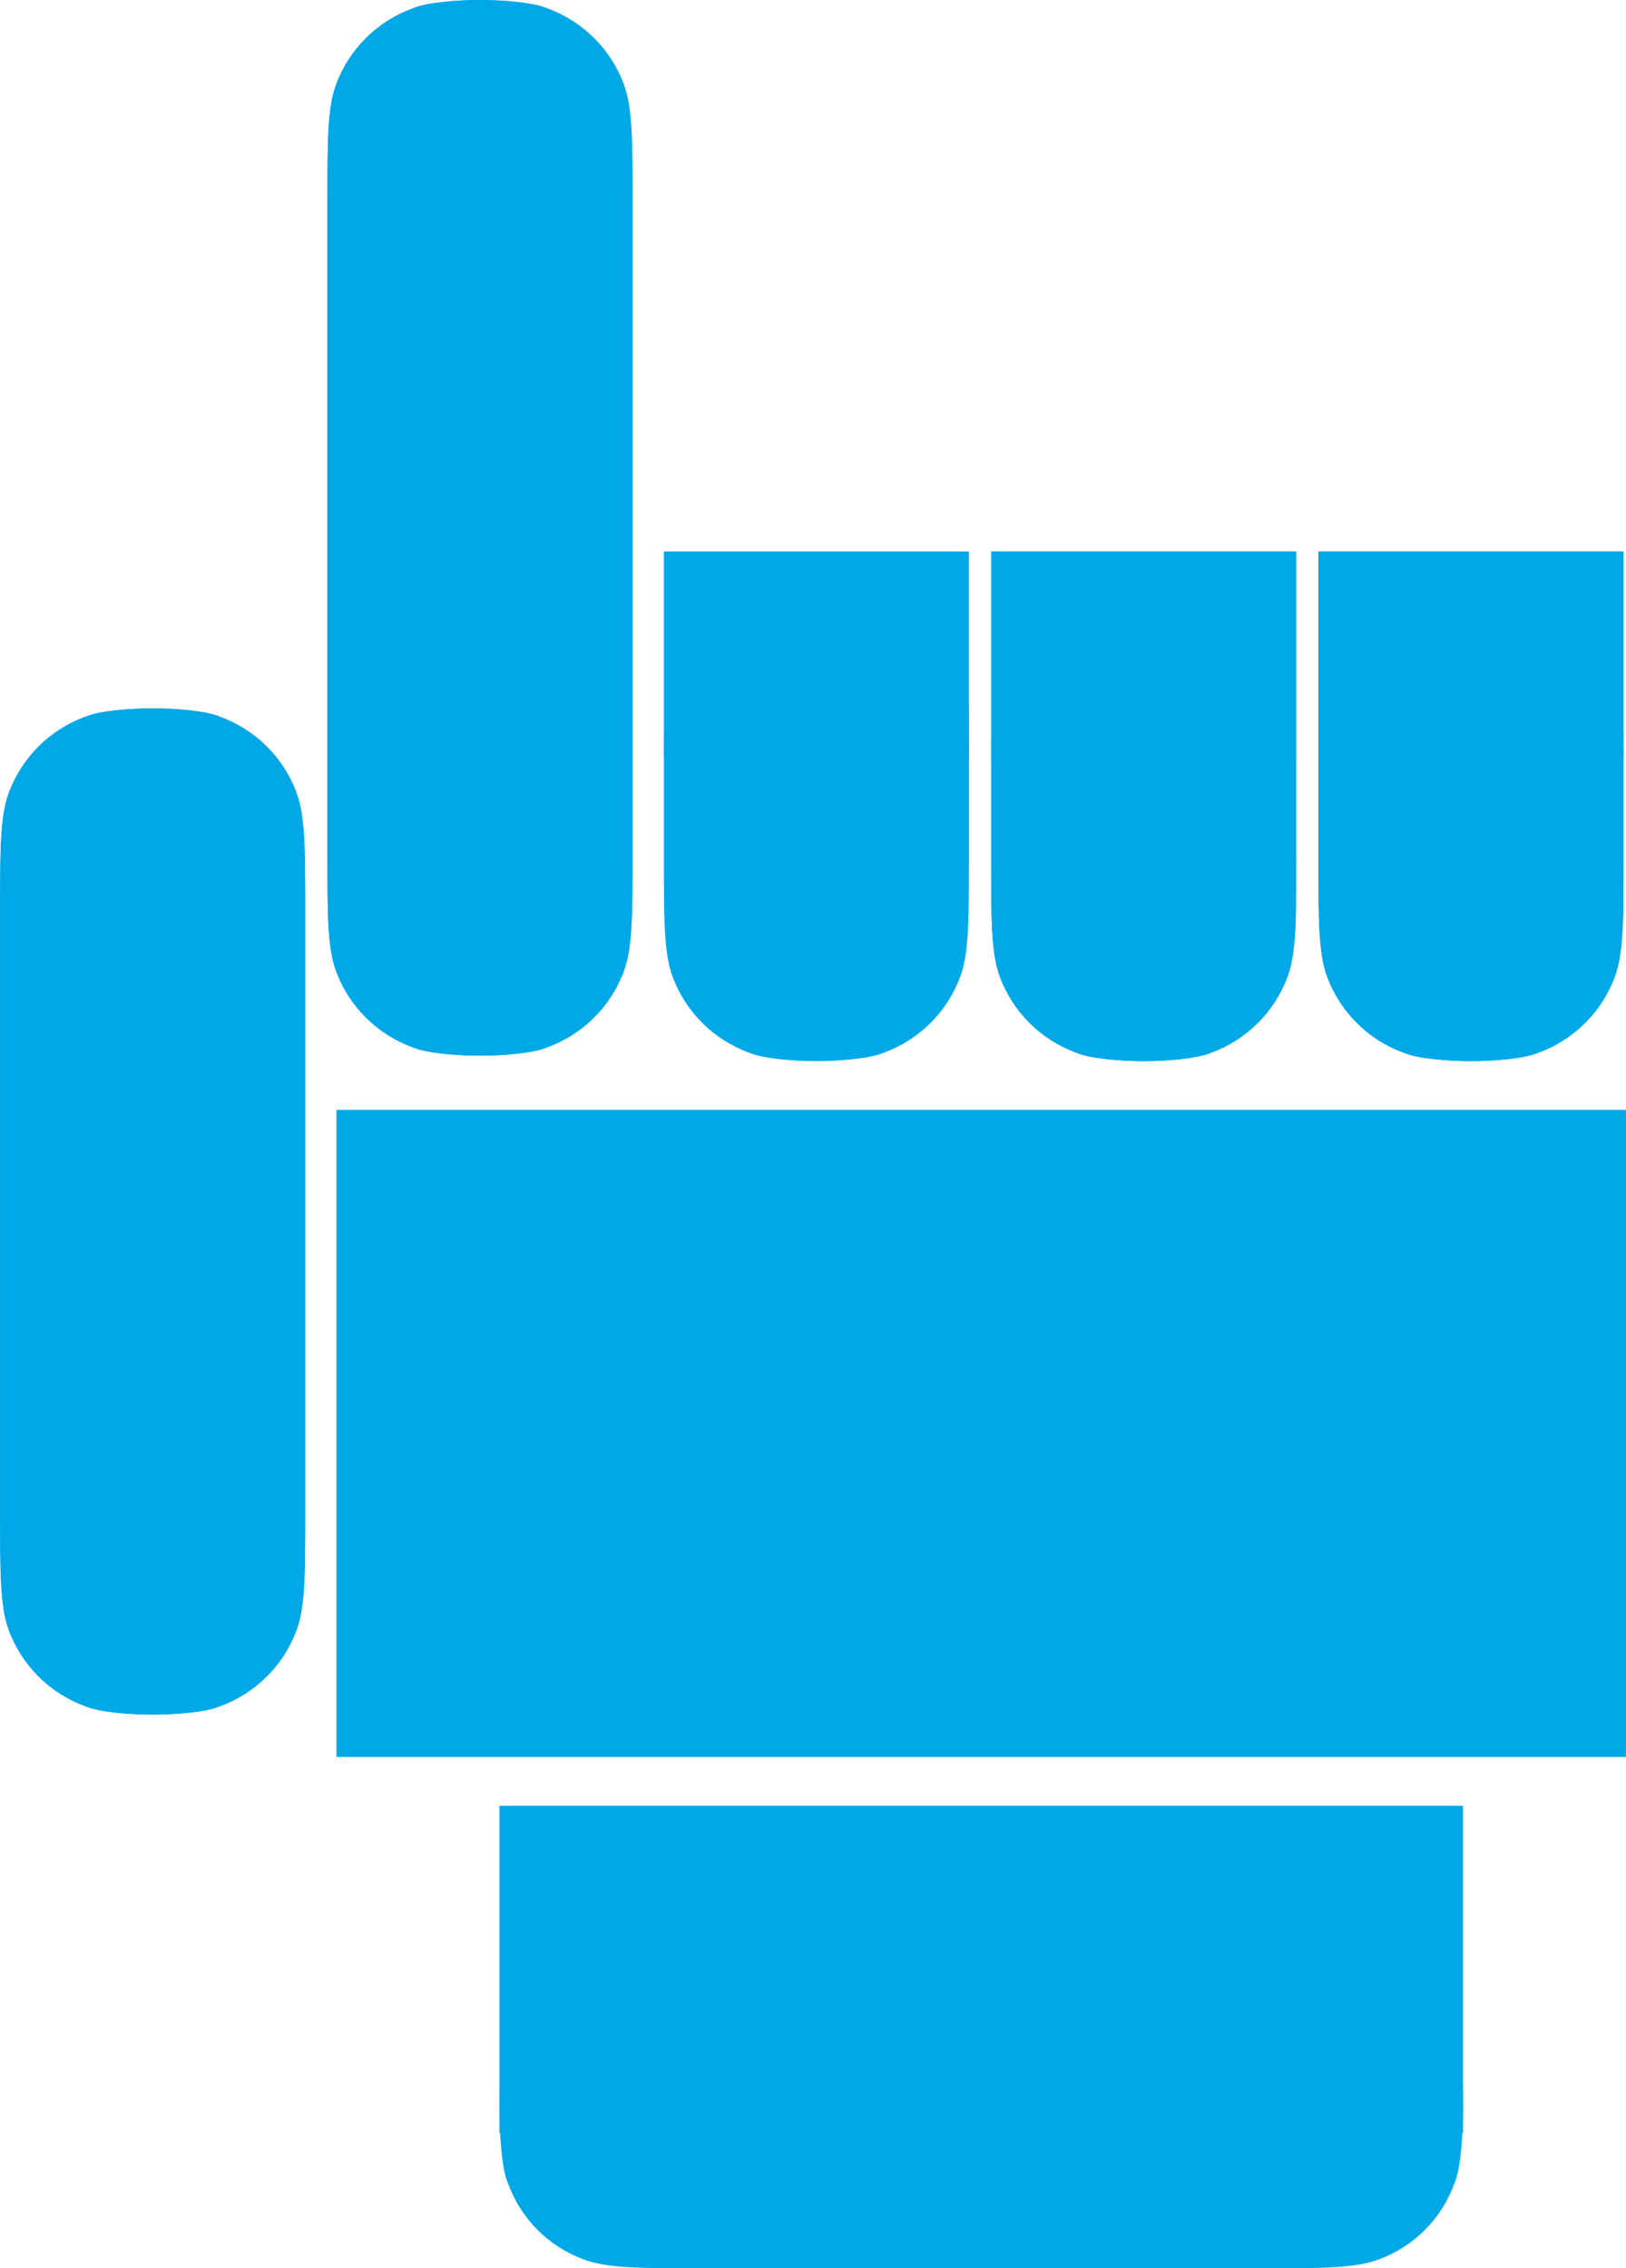 <!-- Created with Inkscape (http://www.inkscape.org/) -->
<svg width="34.41" height="48" version="1.1" viewBox="0 0 754.95 1053.3" xmlns="http://www.w3.org/2000/svg" xmlns:xlink="http://www.w3.org/1999/xlink">
 <g transform="translate(-1.333 -1.333)" fill="#00a8e8">
  <path d="m380.39 262.47c9.767 0 24.787 1.044 31.327 3.943 16.524 6.014 29.541 19.031 35.556 35.556 3.943 10.687 3.943 26.718 3.943 53.436v45.752c0 26.718 0 42.748-3.943 53.435-6.014 16.524-19.031 29.541-35.556 35.556-6.54 2.899-21.56 3.943-31.327 3.943-9.767 0-24.787-1.044-31.327-3.943-16.524-6.014-29.541-19.031-35.556-35.556-3.943-10.687-3.943-26.718-3.943-53.435v-45.752c0-26.718 0-42.748 3.943-53.436 6.014-16.524 19.031-29.541 35.556-35.556 6.54-2.899 21.56-3.943 31.327-3.943z"/>
  <path d="m309.56 353.24h141.65v-95.831h-141.65z"/>
  <path d="m72.159 330.27c9.767 0 24.787 1.044 31.327 3.943 16.524 6.014 29.541 19.031 35.556 35.556 3.943 10.687 3.943 26.718 3.943 53.435v281.42c0 26.718 0 42.748-3.943 53.435-6.014 16.524-19.031 29.541-35.556 35.556-6.54 2.899-21.56 3.943-31.327 3.943-9.767 0-24.787-1.044-31.327-3.943-16.524-6.014-29.541-19.031-35.556-35.556-3.943-10.687-3.943-26.718-3.943-53.435v-281.42c0-26.718 0-42.748 3.943-53.435 6.014-16.524 19.031-29.541 35.556-35.556 6.54-2.899 21.56-3.943 31.327-3.943z"/>
  <path d="m224.15 1.333c9.767 0 24.787 1.044 31.327 3.943 16.524 6.014 29.541 19.031 35.556 35.556 3.943 10.687 3.943 26.718 3.943 53.435v304.36c0 26.718 0 42.748-3.943 53.435-6.014 16.524-19.031 29.541-35.556 35.556-6.54 2.899-21.56 3.943-31.327 3.943s-24.787-1.044-31.327-3.943c-16.524-6.014-29.541-19.031-35.556-35.556-3.943-10.687-3.943-26.718-3.943-53.435v-304.36c0-26.718 0-42.748 3.943-53.435 6.014-16.524 19.031-29.541 35.556-35.556 6.54-2.899 21.56-3.943 31.327-3.943z"/>
  <path d="m532.37 262.47c9.767 0 24.787 1.044 31.327 3.943 16.524 6.014 29.541 19.031 35.556 35.556 3.943 10.687 3.943 26.718 3.943 53.436v45.752c0 26.718 0 42.748-3.943 53.435-6.014 16.524-19.031 29.541-35.556 35.556-6.54 2.899-21.56 3.943-31.327 3.943-9.767 0-24.787-1.044-31.327-3.943-16.524-6.014-29.541-19.031-35.556-35.556-3.943-10.687-3.943-26.718-3.943-53.435v-45.752c0-26.718 0-42.748 3.943-53.436 6.014-16.524 19.031-29.541 35.556-35.556 6.54-2.899 21.56-3.943 31.327-3.943z"/>
  <path d="m461.55 353.24h141.65v-95.831h-141.65z"/>
  <path d="m684.36 262.47c9.767 0 24.787 1.044 31.327 3.943 16.524 6.014 29.541 19.031 35.556 35.556 3.943 10.687 3.943 26.718 3.943 53.436v45.752c0 26.718 0 42.748-3.943 53.435-6.014 16.524-19.031 29.541-35.556 35.556-6.54 2.899-21.56 3.943-31.327 3.943-9.767 0-24.787-1.044-31.327-3.943-16.524-6.014-29.541-19.031-35.556-35.556-3.943-10.687-3.943-26.718-3.943-53.435v-45.752c0-26.718 0-42.748 3.943-53.436 6.014-16.524 19.031-29.541 35.556-35.556 6.54-2.899 21.56-3.943 31.327-3.943z"/>
  <path d="m613.53 353.24h141.65v-95.831h-141.65z"/>
  <path d="m157.58 817.19h598.7v-300.39h-598.7z"/>
  <path d="m326.11 902.74h261.63c26.847 0 42.954 0 53.693 4.085 16.339 5.947 29.209 18.818 35.156 35.156 3.209 6.985 4.085 24.311 4.085 36.721s-0.877 29.736-4.085 36.721c-5.947 16.339-18.817 29.209-35.156 35.156-10.739 4.085-26.846 4.085-53.693 4.085h-261.63c-26.846 0-42.954 0-53.693-4.085-16.339-5.947-29.209-18.818-35.156-35.156-3.209-6.985-4.085-24.311-4.085-36.721s0.877-29.736 4.085-36.721c5.947-16.339 18.817-29.209 35.156-35.156 10.739-4.085 26.846-4.085 53.693-4.085z"/>
  <path d="m72.159 330.27c9.767 0 24.787 1.044 31.327 3.943 16.524 6.014 29.541 19.031 35.556 35.556 3.943 10.687 3.943 26.718 3.943 53.435v281.42c0 26.718 0 42.748-3.943 53.435-6.014 16.524-19.031 29.541-35.556 35.556-6.54 2.899-21.56 3.943-31.327 3.943-9.767 0-24.787-1.044-31.327-3.943-16.524-6.014-29.541-19.031-35.556-35.556-3.943-10.687-3.943-26.718-3.943-53.435v-281.42c0-26.718 0-42.748 3.943-53.435 6.014-16.524 19.031-29.541 35.556-35.556 6.54-2.899 21.56-3.943 31.327-3.943z"/>
  <path d="m224.15 1.333c9.767 0 24.787 1.044 31.327 3.943 16.524 6.014 29.541 19.031 35.556 35.556 3.943 10.687 3.943 26.718 3.943 53.435v304.36c0 26.718 0 42.748-3.943 53.435-6.014 16.524-19.031 29.541-35.556 35.556-6.54 2.899-21.56 3.943-31.327 3.943s-24.787-1.044-31.327-3.943c-16.524-6.014-29.541-19.031-35.556-35.556-3.943-10.687-3.943-26.718-3.943-53.435v-304.36c0-26.718 0-42.748 3.943-53.435 6.014-16.524 19.031-29.541 35.556-35.556 6.54-2.899 21.56-3.943 31.327-3.943z"/>
  <path d="m532.37 262.47c9.767 0 24.787 1.044 31.327 3.943 16.524 6.014 29.541 19.031 35.556 35.556 3.943 10.687 3.943 26.718 3.943 53.436v45.752c0 26.718 0 42.748-3.943 53.435-6.014 16.524-19.031 29.541-35.556 35.556-6.54 2.899-21.56 3.943-31.327 3.943-9.767 0-24.787-1.044-31.327-3.943-16.524-6.014-29.541-19.031-35.556-35.556-3.943-10.687-3.943-26.718-3.943-53.435v-45.752c0-26.718 0-42.748 3.943-53.436 6.014-16.524 19.031-29.541 35.556-35.556 6.54-2.899 21.56-3.943 31.327-3.943z"/>
  <path d="m461.55 353.24h141.65v-95.831h-141.65z"/>
  <path d="m684.36 262.47c9.767 0 24.787 1.044 31.327 3.943 16.524 6.014 29.541 19.031 35.556 35.556 3.943 10.687 3.943 26.718 3.943 53.436v45.752c0 26.718 0 42.748-3.943 53.435-6.014 16.524-19.031 29.541-35.556 35.556-6.54 2.899-21.56 3.943-31.327 3.943-9.767 0-24.787-1.044-31.327-3.943-16.524-6.014-29.541-19.031-35.556-35.556-3.943-10.687-3.943-26.718-3.943-53.435v-45.752c0-26.718 0-42.748 3.943-53.436 6.014-16.524 19.031-29.541 35.556-35.556 6.54-2.899 21.56-3.943 31.327-3.943z"/>
  <path d="m613.53 353.24h141.65v-95.831h-141.65z"/>
  <path d="m157.58 817.19h598.7v-300.39h-598.7z"/>
  <path d="m233.18 991.82h447.5v-151.93h-447.5z"/>
 </g>
</svg>
